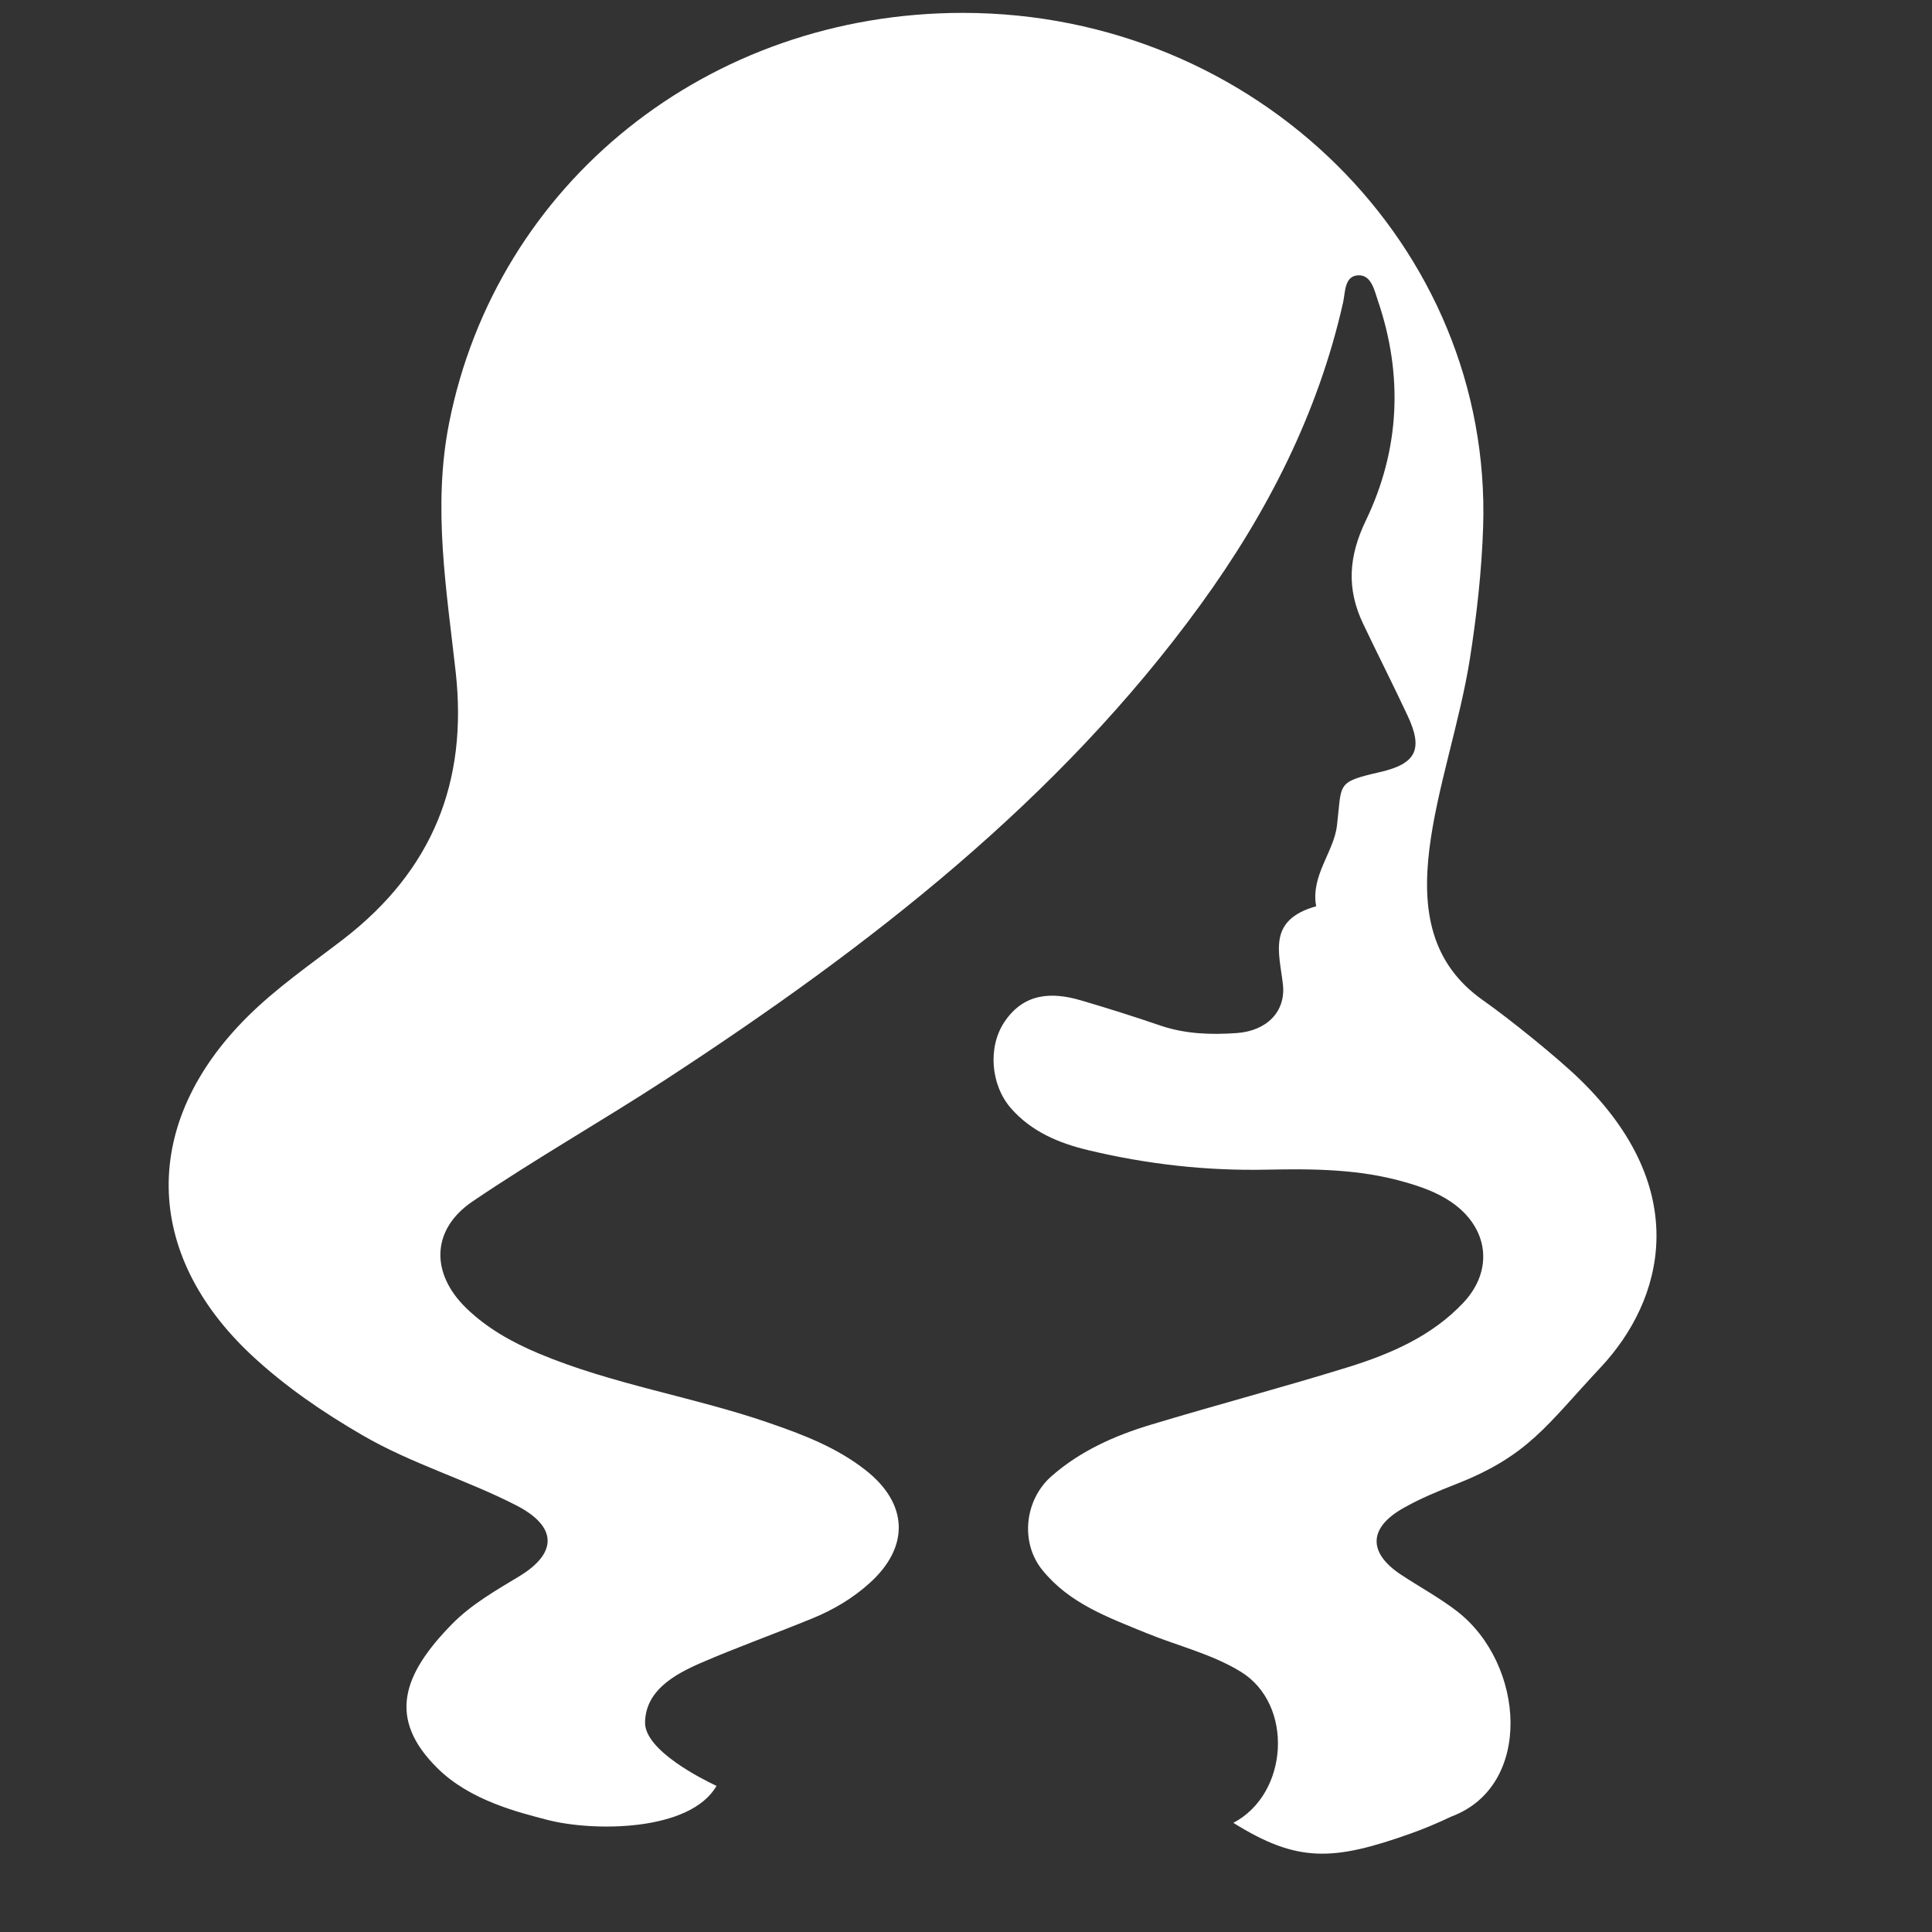 <?xml version="1.0" encoding="UTF-8"?>
<svg width="24px" height="24px" viewBox="0 0 24 24" version="1.1" xmlns="http://www.w3.org/2000/svg" xmlns:xlink="http://www.w3.org/1999/xlink">
    <rect x="0" y="0" width="24" height="24" fill="#333333" stroke="none"/>
    <!-- Generator: Sketch 49.2 (51160) - http://www.bohemiancoding.com/sketch -->
    <title>icon/24/女神@2x</title>
    <desc>Created with Sketch.</desc>
    <defs>
        <polygon id="path-1" points="0 3.38173369e-05 22.972 3.38173369e-05 22.972 26.843 0 26.843"></polygon>
    </defs>
    <g id="icon/24/女神" stroke="none" stroke-width="1" fill="none" fill-rule="evenodd">
        <g id="Page-1" transform="translate(1, -2)">
            <mask id="mask-2" fill="white">
                <use xlink:href="#path-1"></use>
            </mask>
            <g id="Clip-2"></g>
            <path d="M17.031,24.565 C18.048,24.186 17.947,22.67 17.098,22.014 C16.881,21.847 16.635,21.714 16.405,21.562 C15.992,21.289 15.998,20.979 16.433,20.734 C16.639,20.617 16.861,20.525 17.083,20.438 C17.989,20.083 18.207,19.709 18.885,18.985 C19.664,18.153 20.037,16.781 18.627,15.41 C18.348,15.138 17.745,14.652 17.424,14.427 C16.111,13.505 17.011,11.752 17.259,10.187 C17.344,9.645 17.406,9.096 17.424,8.548 C17.537,5.056 14.606,2.163 10.967,2.16 C7.8,2.157 5.167,4.273 4.578,7.26 C4.373,8.302 4.547,9.325 4.661,10.35 C4.811,11.707 4.378,12.809 3.264,13.668 C2.859,13.979 2.436,14.27 2.073,14.631 C0.752,15.944 0.768,17.57 2.131,18.84 C2.543,19.223 3.008,19.542 3.501,19.828 C4.109,20.182 4.791,20.381 5.413,20.7 C5.922,20.961 5.931,21.291 5.449,21.582 C5.156,21.759 4.857,21.929 4.616,22.174 C4,22.802 3.81,23.347 4.432,23.963 C4.841,24.37 5.452,24.515 5.787,24.604 C6.365,24.757 7.572,24.755 7.901,24.185 C7.732,24.106 7.006,23.745 7.013,23.395 C7.021,23.007 7.363,22.808 7.696,22.662 C8.157,22.462 8.632,22.293 9.097,22.102 C9.355,21.996 9.594,21.854 9.8,21.668 C10.303,21.217 10.286,20.678 9.748,20.259 C9.392,19.98 8.971,19.819 8.542,19.672 C7.601,19.348 6.604,19.198 5.684,18.81 C5.351,18.669 5.044,18.496 4.788,18.246 C4.35,17.818 4.355,17.276 4.867,16.927 C5.649,16.396 6.477,15.927 7.27,15.41 C9.794,13.763 12.151,11.94 13.917,9.507 C14.747,8.363 15.375,7.13 15.684,5.759 C15.713,5.63 15.699,5.426 15.874,5.42 C16.036,5.413 16.074,5.61 16.117,5.736 C16.433,6.662 16.389,7.588 15.968,8.464 C15.751,8.914 15.727,9.314 15.932,9.746 C16.114,10.129 16.307,10.508 16.487,10.893 C16.682,11.31 16.591,11.488 16.143,11.591 C15.592,11.718 15.671,11.727 15.608,12.258 C15.57,12.581 15.279,12.881 15.35,13.258 C14.738,13.429 14.893,13.836 14.937,14.23 C14.974,14.572 14.731,14.807 14.363,14.833 C14.043,14.856 13.724,14.845 13.415,14.74 C13.088,14.628 12.759,14.524 12.428,14.427 C12.053,14.316 11.714,14.342 11.478,14.694 C11.268,15.006 11.306,15.48 11.56,15.769 C11.813,16.057 12.151,16.2 12.519,16.288 C13.246,16.462 13.984,16.546 14.736,16.53 C15.309,16.518 15.882,16.522 16.44,16.681 C16.645,16.739 16.845,16.808 17.022,16.928 C17.492,17.245 17.561,17.777 17.177,18.184 C16.788,18.597 16.277,18.819 15.741,18.985 C14.93,19.236 14.108,19.453 13.294,19.699 C12.845,19.834 12.417,20.026 12.062,20.338 C11.728,20.631 11.67,21.16 11.948,21.503 C12.285,21.92 12.767,22.092 13.237,22.285 C13.629,22.446 14.049,22.544 14.412,22.766 C15.076,23.172 15.009,24.284 14.321,24.644 C15.118,25.142 15.56,25.119 16.521,24.778 C16.687,24.719 16.857,24.648 17.031,24.565 Z" id="Fill-1" fill="#FFFFFF" mask="url(#mask-2)"></path>
        </g>
    </g>
</svg>
